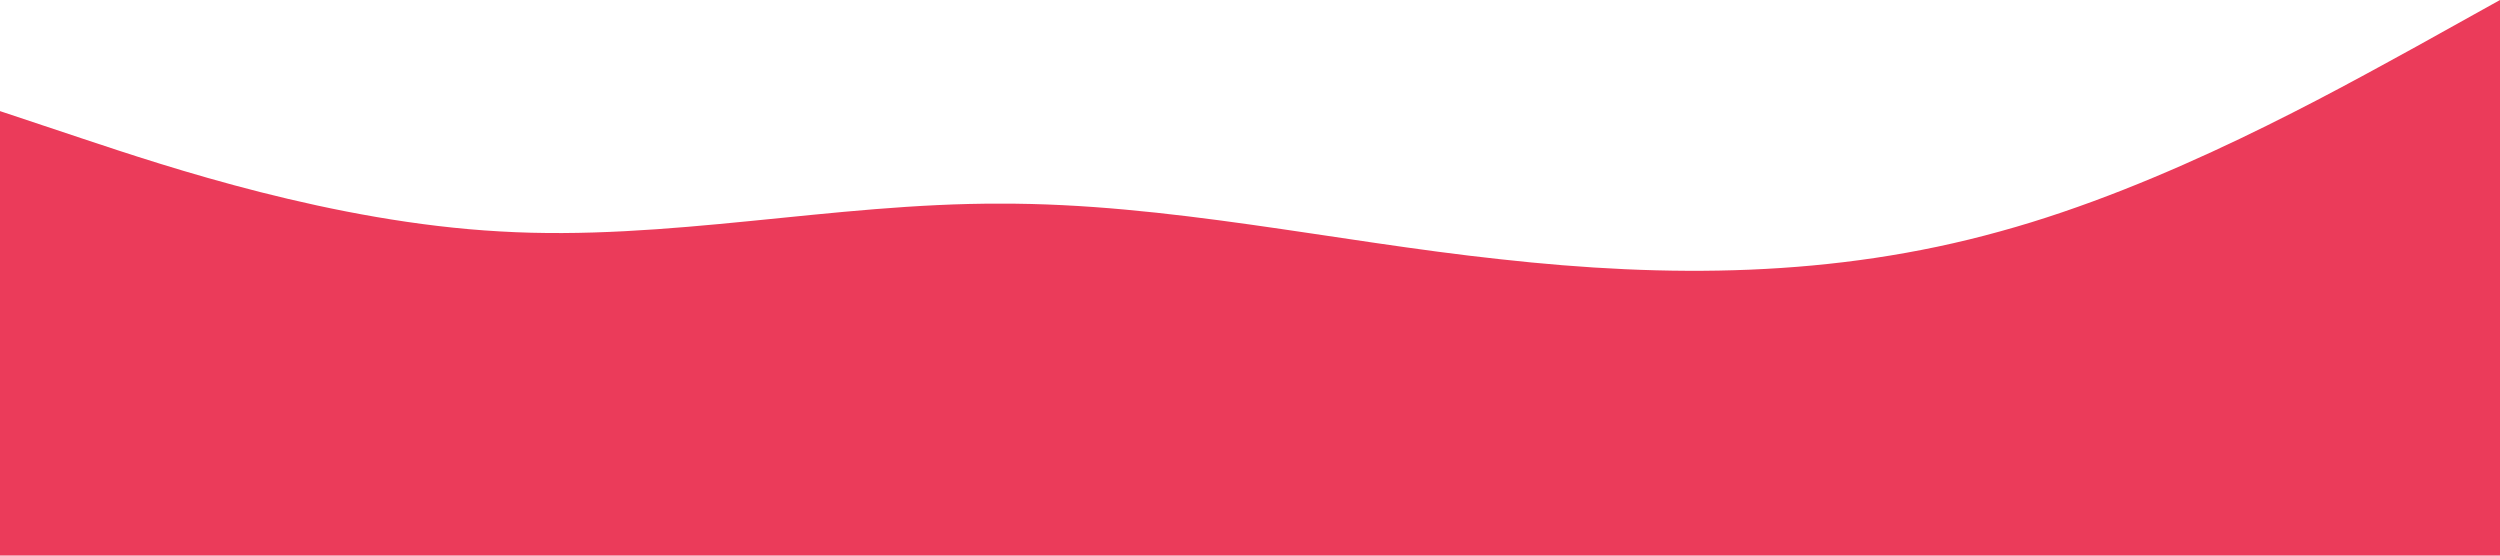 <?xml version="1.0" standalone="no"?><svg xmlns="http://www.w3.org/2000/svg" viewBox="0 0 1440 320"><path fill="#eb3b5a" fill-opacity="1" d="M0,64L48,80C96,96,192,128,288,133.3C384,139,480,117,576,117.3C672,117,768,139,864,149.3C960,160,1056,160,1152,133.3C1248,107,1344,53,1392,26.7L1440,0L1440,320L1392,320C1344,320,1248,320,1152,320C1056,320,960,320,864,320C768,320,672,320,576,320C480,320,384,320,288,320C192,320,96,320,48,320L0,320Z"></path></svg>
